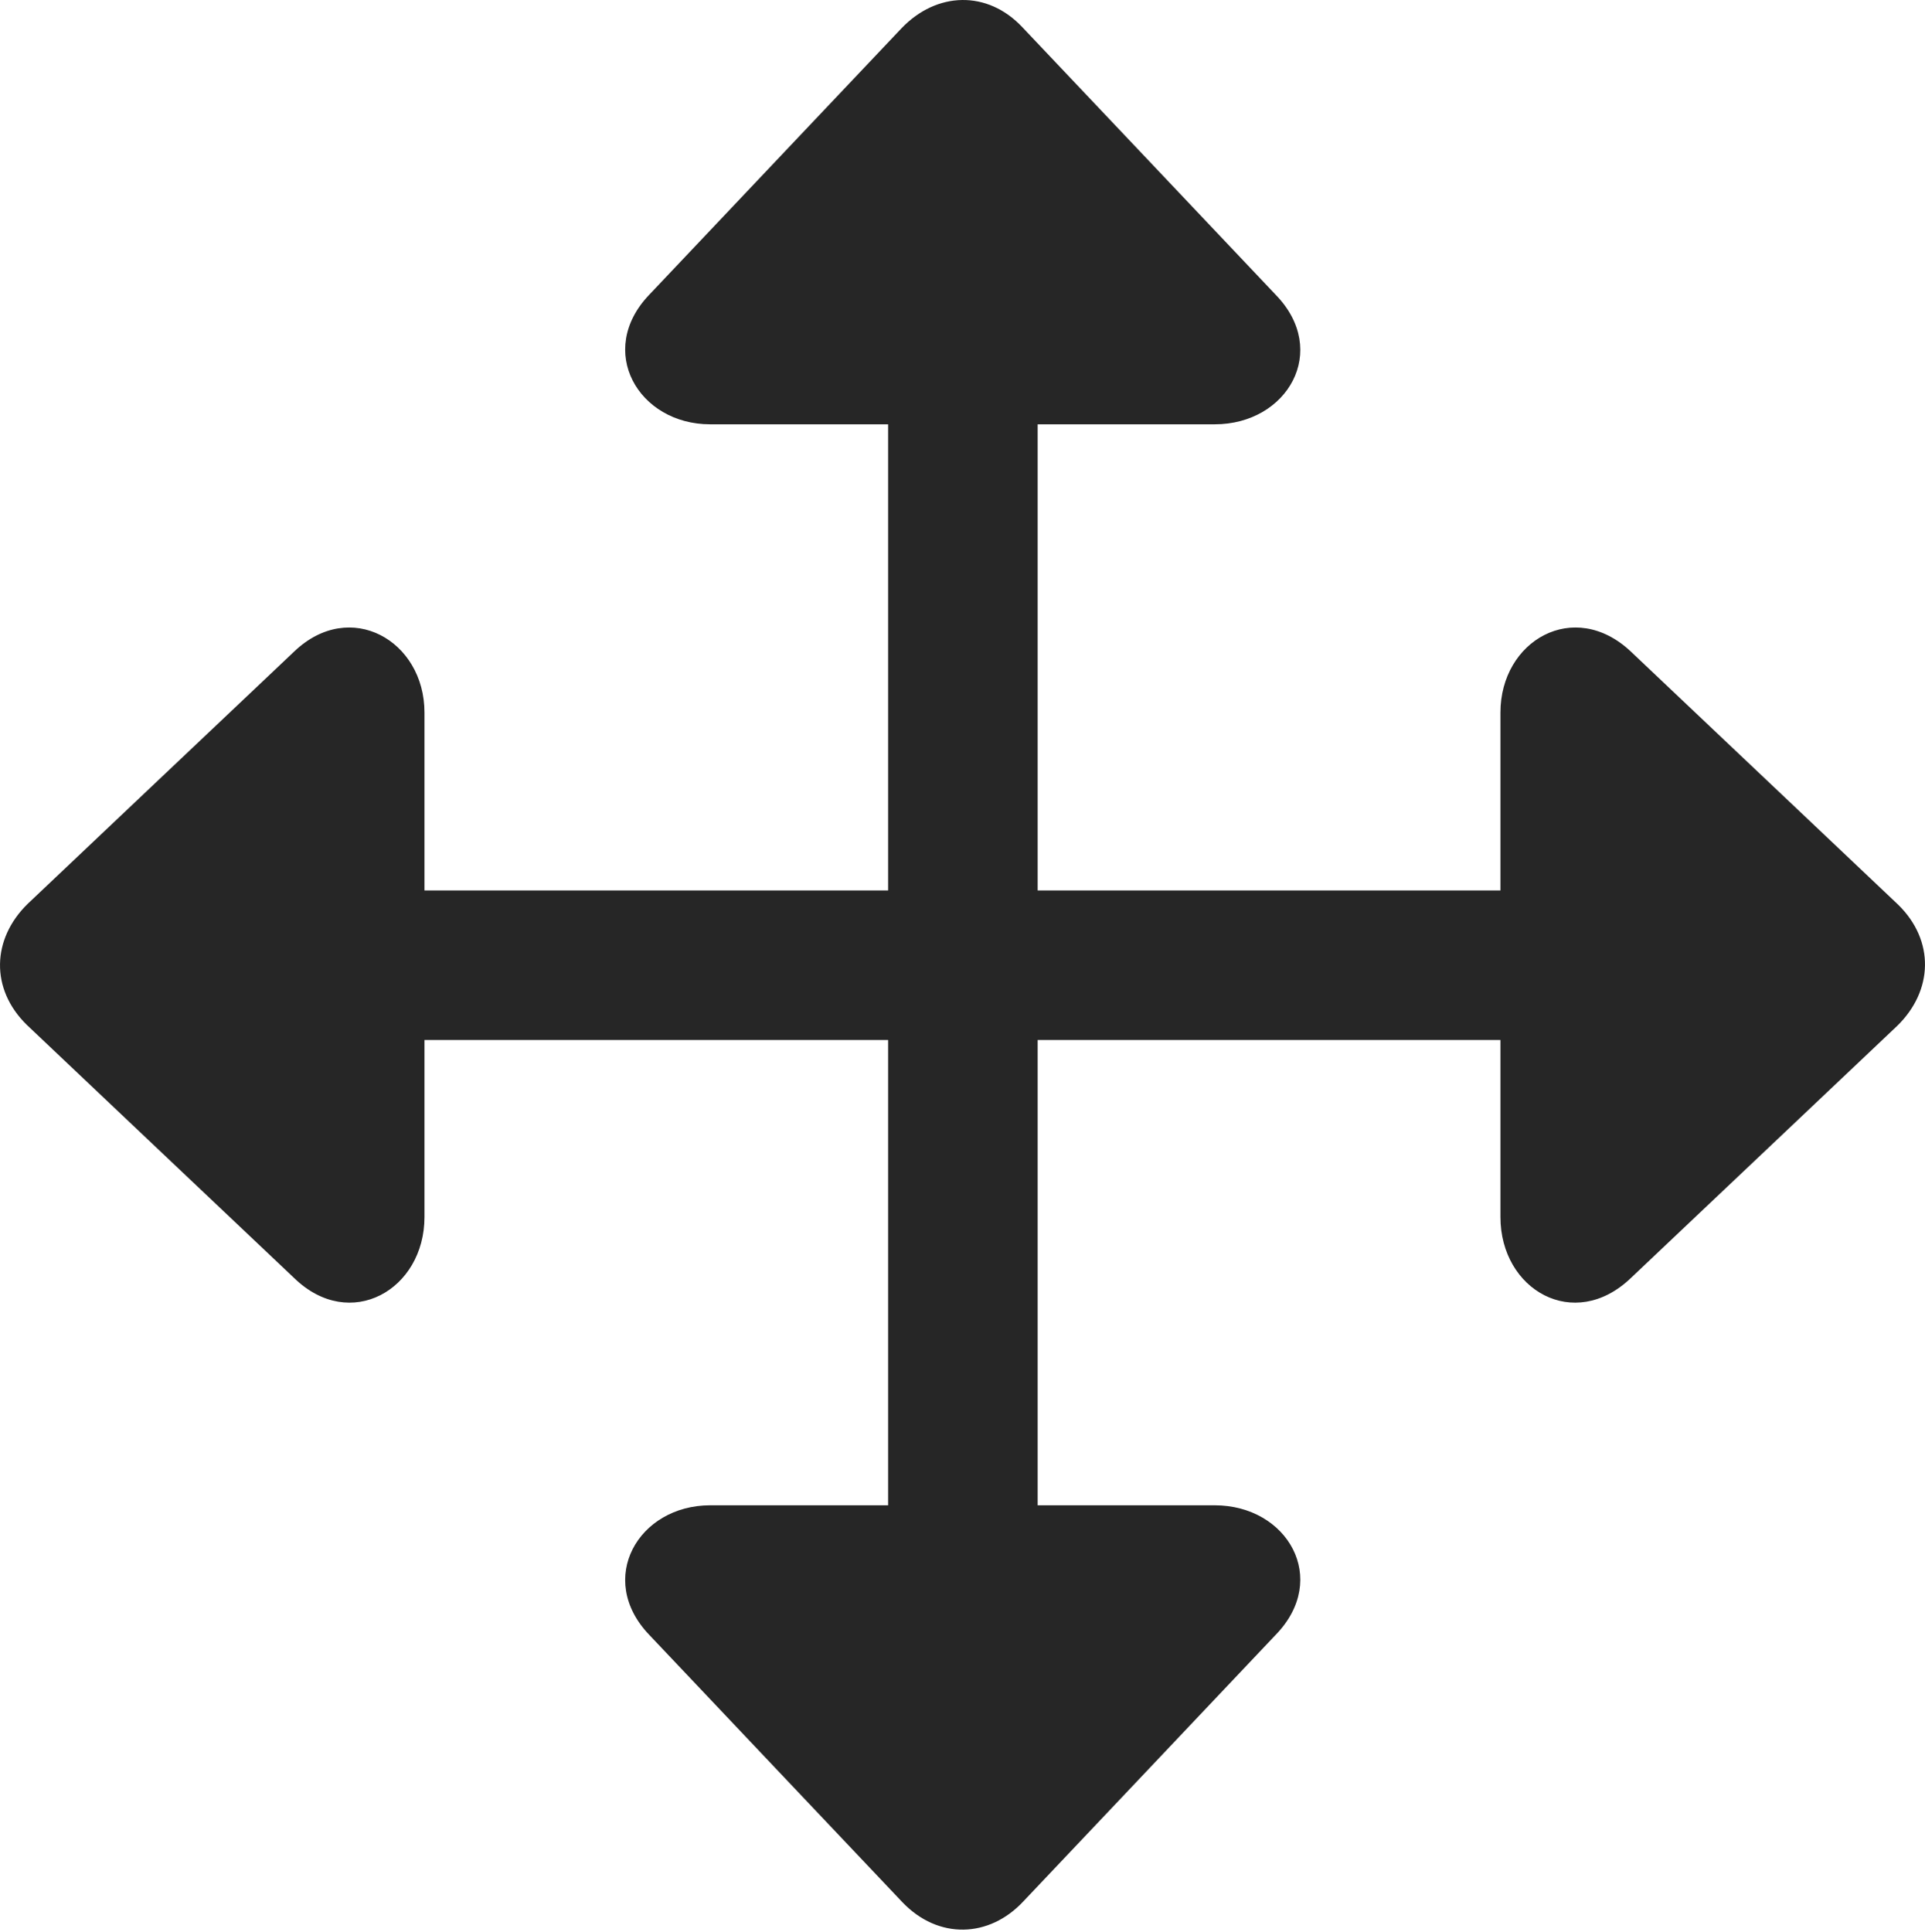 <?xml version="1.0" encoding="UTF-8"?>
<!--Generator: Apple Native CoreSVG 175.5-->
<!DOCTYPE svg
PUBLIC "-//W3C//DTD SVG 1.1//EN"
       "http://www.w3.org/Graphics/SVG/1.1/DTD/svg11.dtd">
<svg version="1.1" xmlns="http://www.w3.org/2000/svg" xmlns:xlink="http://www.w3.org/1999/xlink" width="22.503" height="22.586">
 <g>
  <rect height="22.586" opacity="0" width="22.503" x="0" y="0"/>
  <path d="M0.314 11.981L3.439 14.94C4.093 15.575 4.962 15.077 4.962 14.227L4.962 12.157L10.382 12.157L10.382 17.596L8.302 17.596C7.462 17.596 6.964 18.456 7.589 19.11L10.548 22.235C10.968 22.675 11.564 22.655 11.964 22.225L14.913 19.11C15.548 18.456 15.05 17.596 14.2 17.596L12.13 17.596L12.13 12.157L17.54 12.157L17.54 14.227C17.54 15.077 18.4 15.575 19.064 14.94L22.179 11.991C22.599 11.581 22.619 10.995 22.189 10.575L19.064 7.616C18.4 6.991 17.54 7.489 17.54 8.329L17.54 10.409L12.13 10.409L12.13 4.96L14.2 4.96C15.05 4.96 15.548 4.1 14.913 3.446L11.954 0.321C11.544-0.118 10.949-0.099 10.538 0.331L7.589 3.446C6.964 4.1 7.462 4.96 8.302 4.96L10.382 4.96L10.382 10.409L4.962 10.409L4.962 8.329C4.962 7.489 4.093 6.991 3.439 7.616L0.324 10.565C-0.096 10.975-0.116 11.561 0.314 11.981Z" fill="#000000" fill-opacity="0.85"/>
 </g>
</svg>
